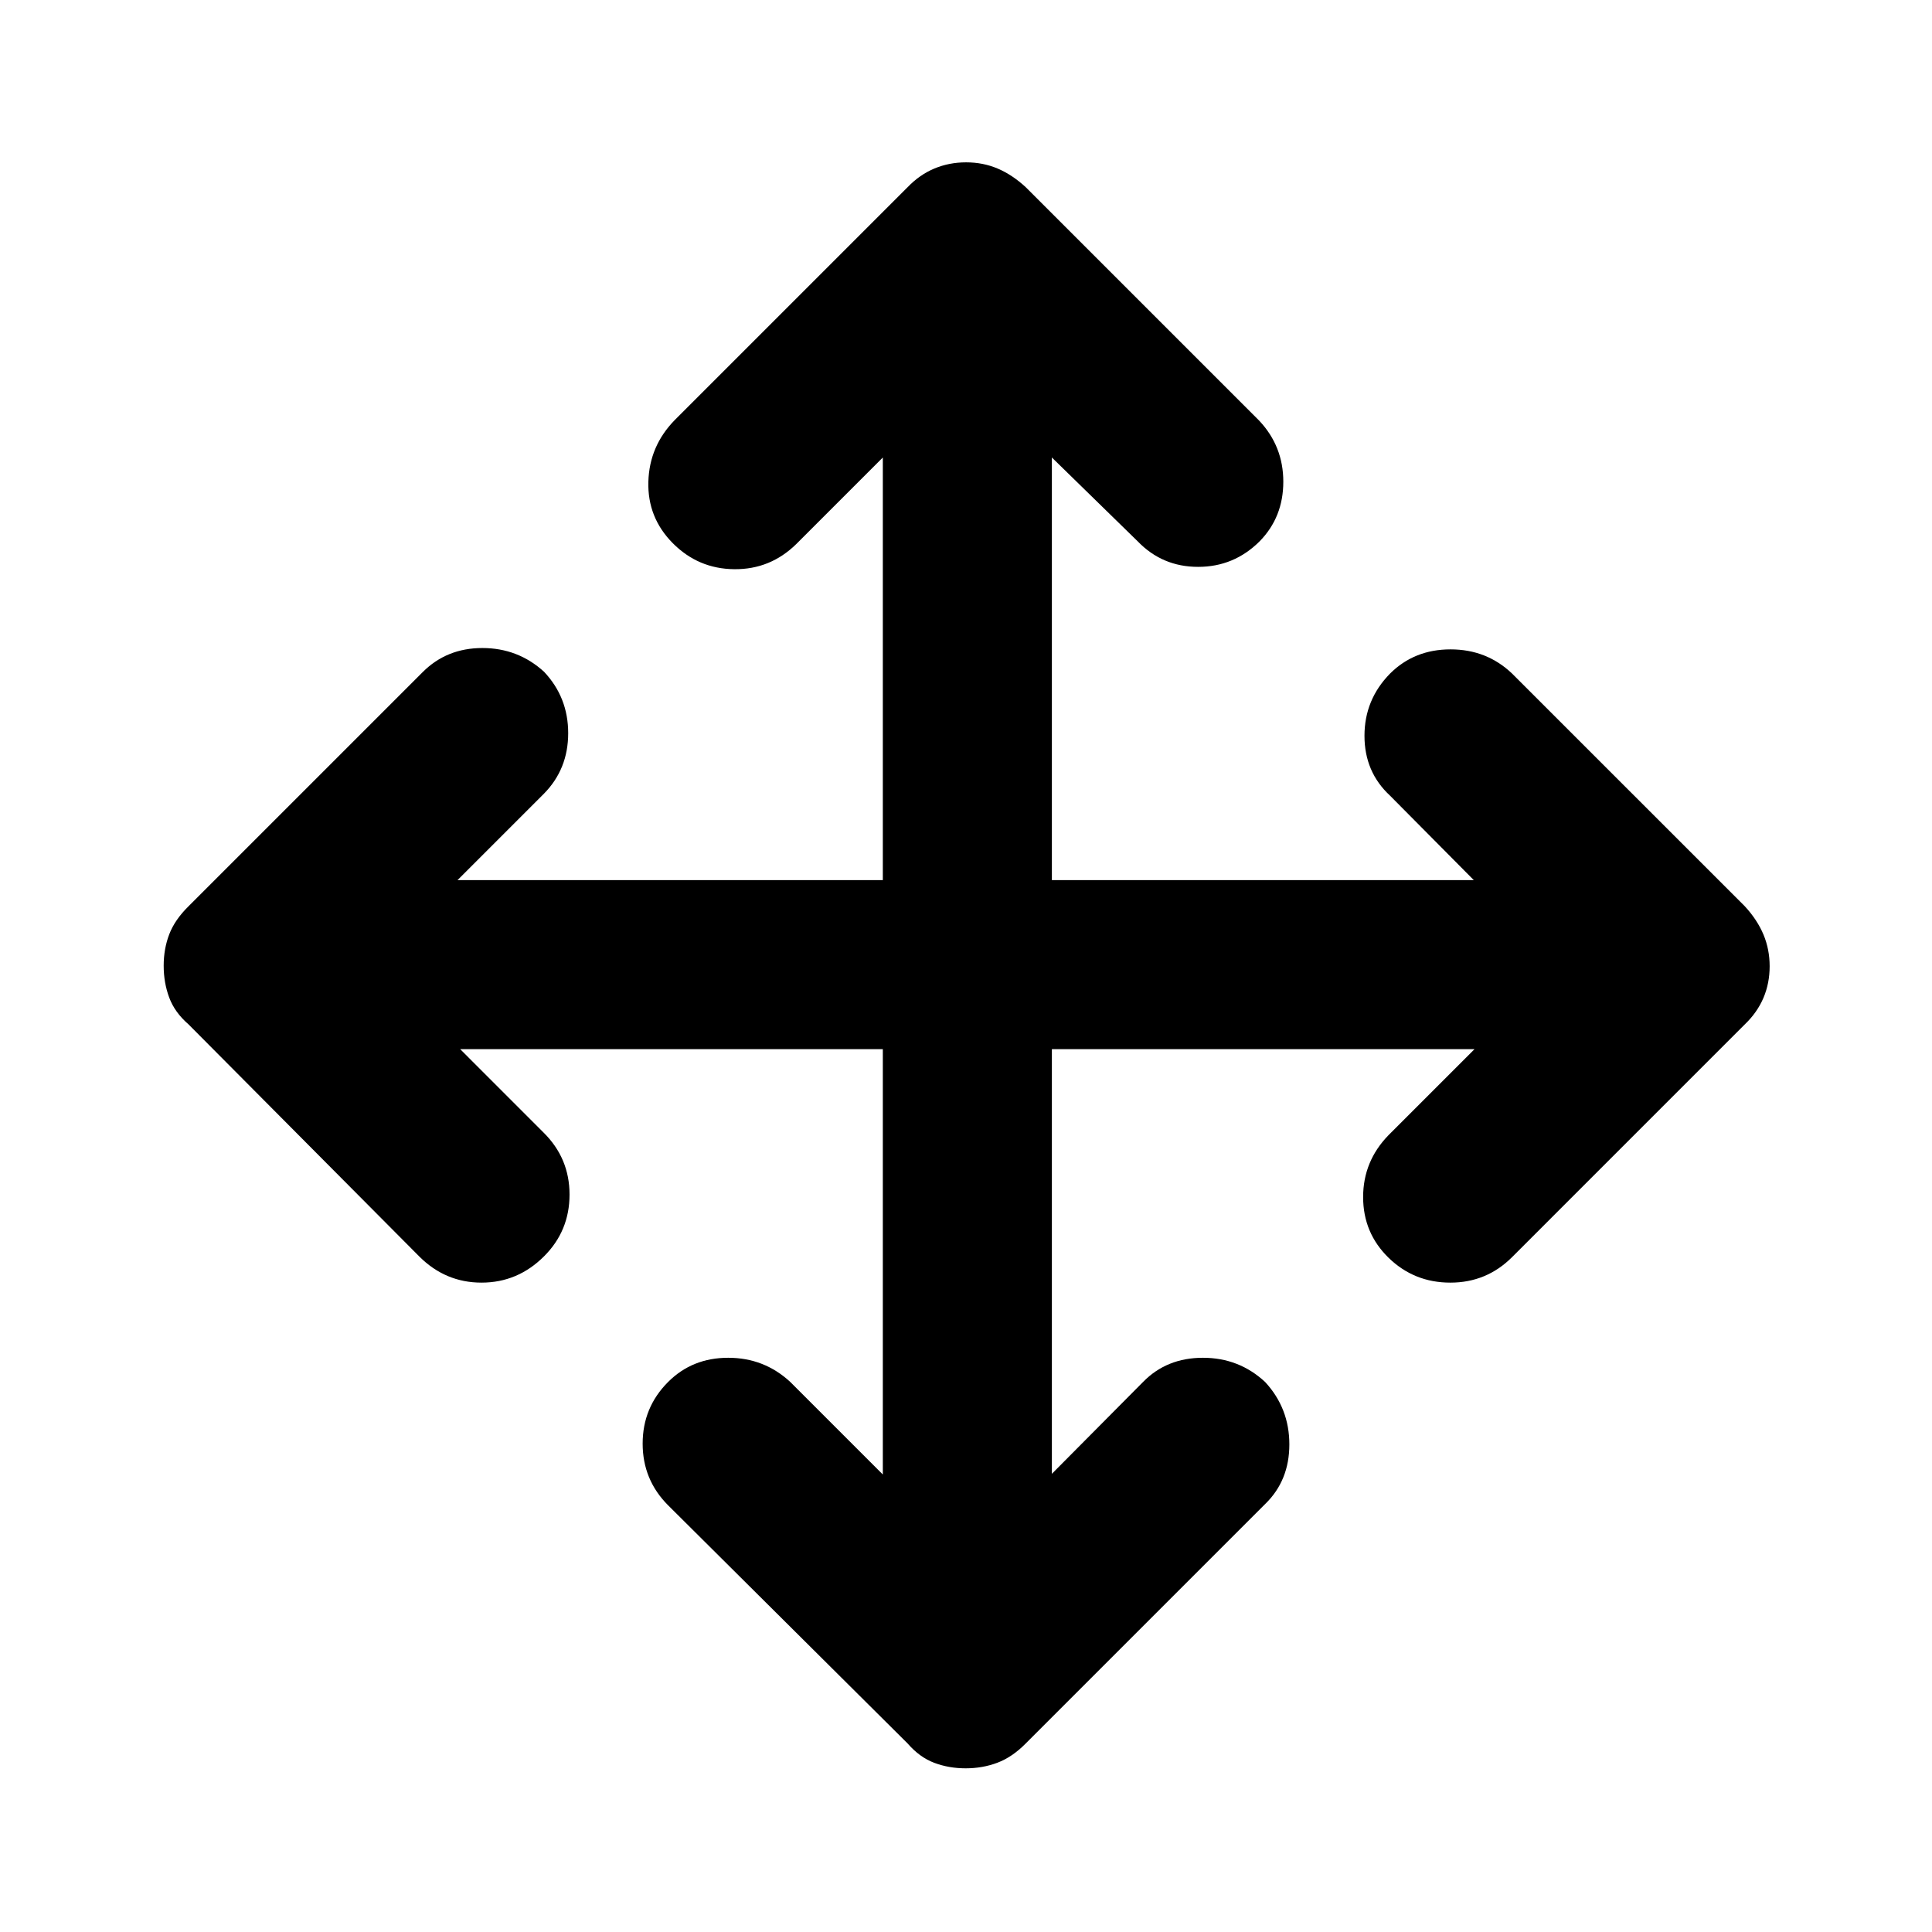 <svg xmlns="http://www.w3.org/2000/svg" height="40" viewBox="0 -960 960 960" width="40"><path d="M438.67-438.67h-210L270-397.33q13 12.78 13 30.89t-12.74 30.77q-13.06 13-31 13-17.93 0-30.93-13L93.67-451q-6.85-5.93-9.59-13.31-2.75-7.39-2.75-15.82 0-8.44 2.78-15.66 2.77-7.21 9.56-13.88L210-626q11.96-12 29.68-12t30.65 11.79q12 12.72 12 30.52 0 17.8-12 30.02l-43 43h211.34v-210l-43 43q-12.91 12.67-30.79 12.5-17.88-.16-30.55-12.9-12.66-12.74-12.16-30.56.5-17.81 13.16-30.7L451-867q5.93-6.18 13.28-9.26 7.35-3.07 15.76-3.07 8.4 0 15.66 3.07 7.26 3.08 13.97 9.26l116 116q12 12.73 12 30.36 0 17.64-11.79 29.64-12.73 12.67-30.53 12.67-17.79 0-30.02-12.67l-42.66-41.67v210h209.66l-41.66-42Q678-576.41 678-594.39q0-17.99 12.74-30.94 12.06-12 30.02-12t30.57 12L867-509.67q6.18 6.71 9.26 14.06 3.07 7.35 3.07 15.75t-3.07 15.67q-3.08 7.26-9.26 13.19L751.33-335.33q-12.66 12.66-30.66 12.66T690-335q-12.67-12.33-12.67-30.18 0-17.84 12.67-30.82l42.67-42.67h-210v211L568-273.33q11.74-12 29.72-12 17.99 0 30.95 12.07 12 13.02 12 30.98t-12 29.61l-119 119q-6.71 6.79-14.07 9.56-7.35 2.78-15.76 2.78t-15.66-2.75q-7.25-2.74-13.18-9.59L332-212q-12.67-12.67-12.67-30.67T332-273.33q12-12 29.84-12 17.85 0 30.83 12l46 46v-211.34Z"/></svg>